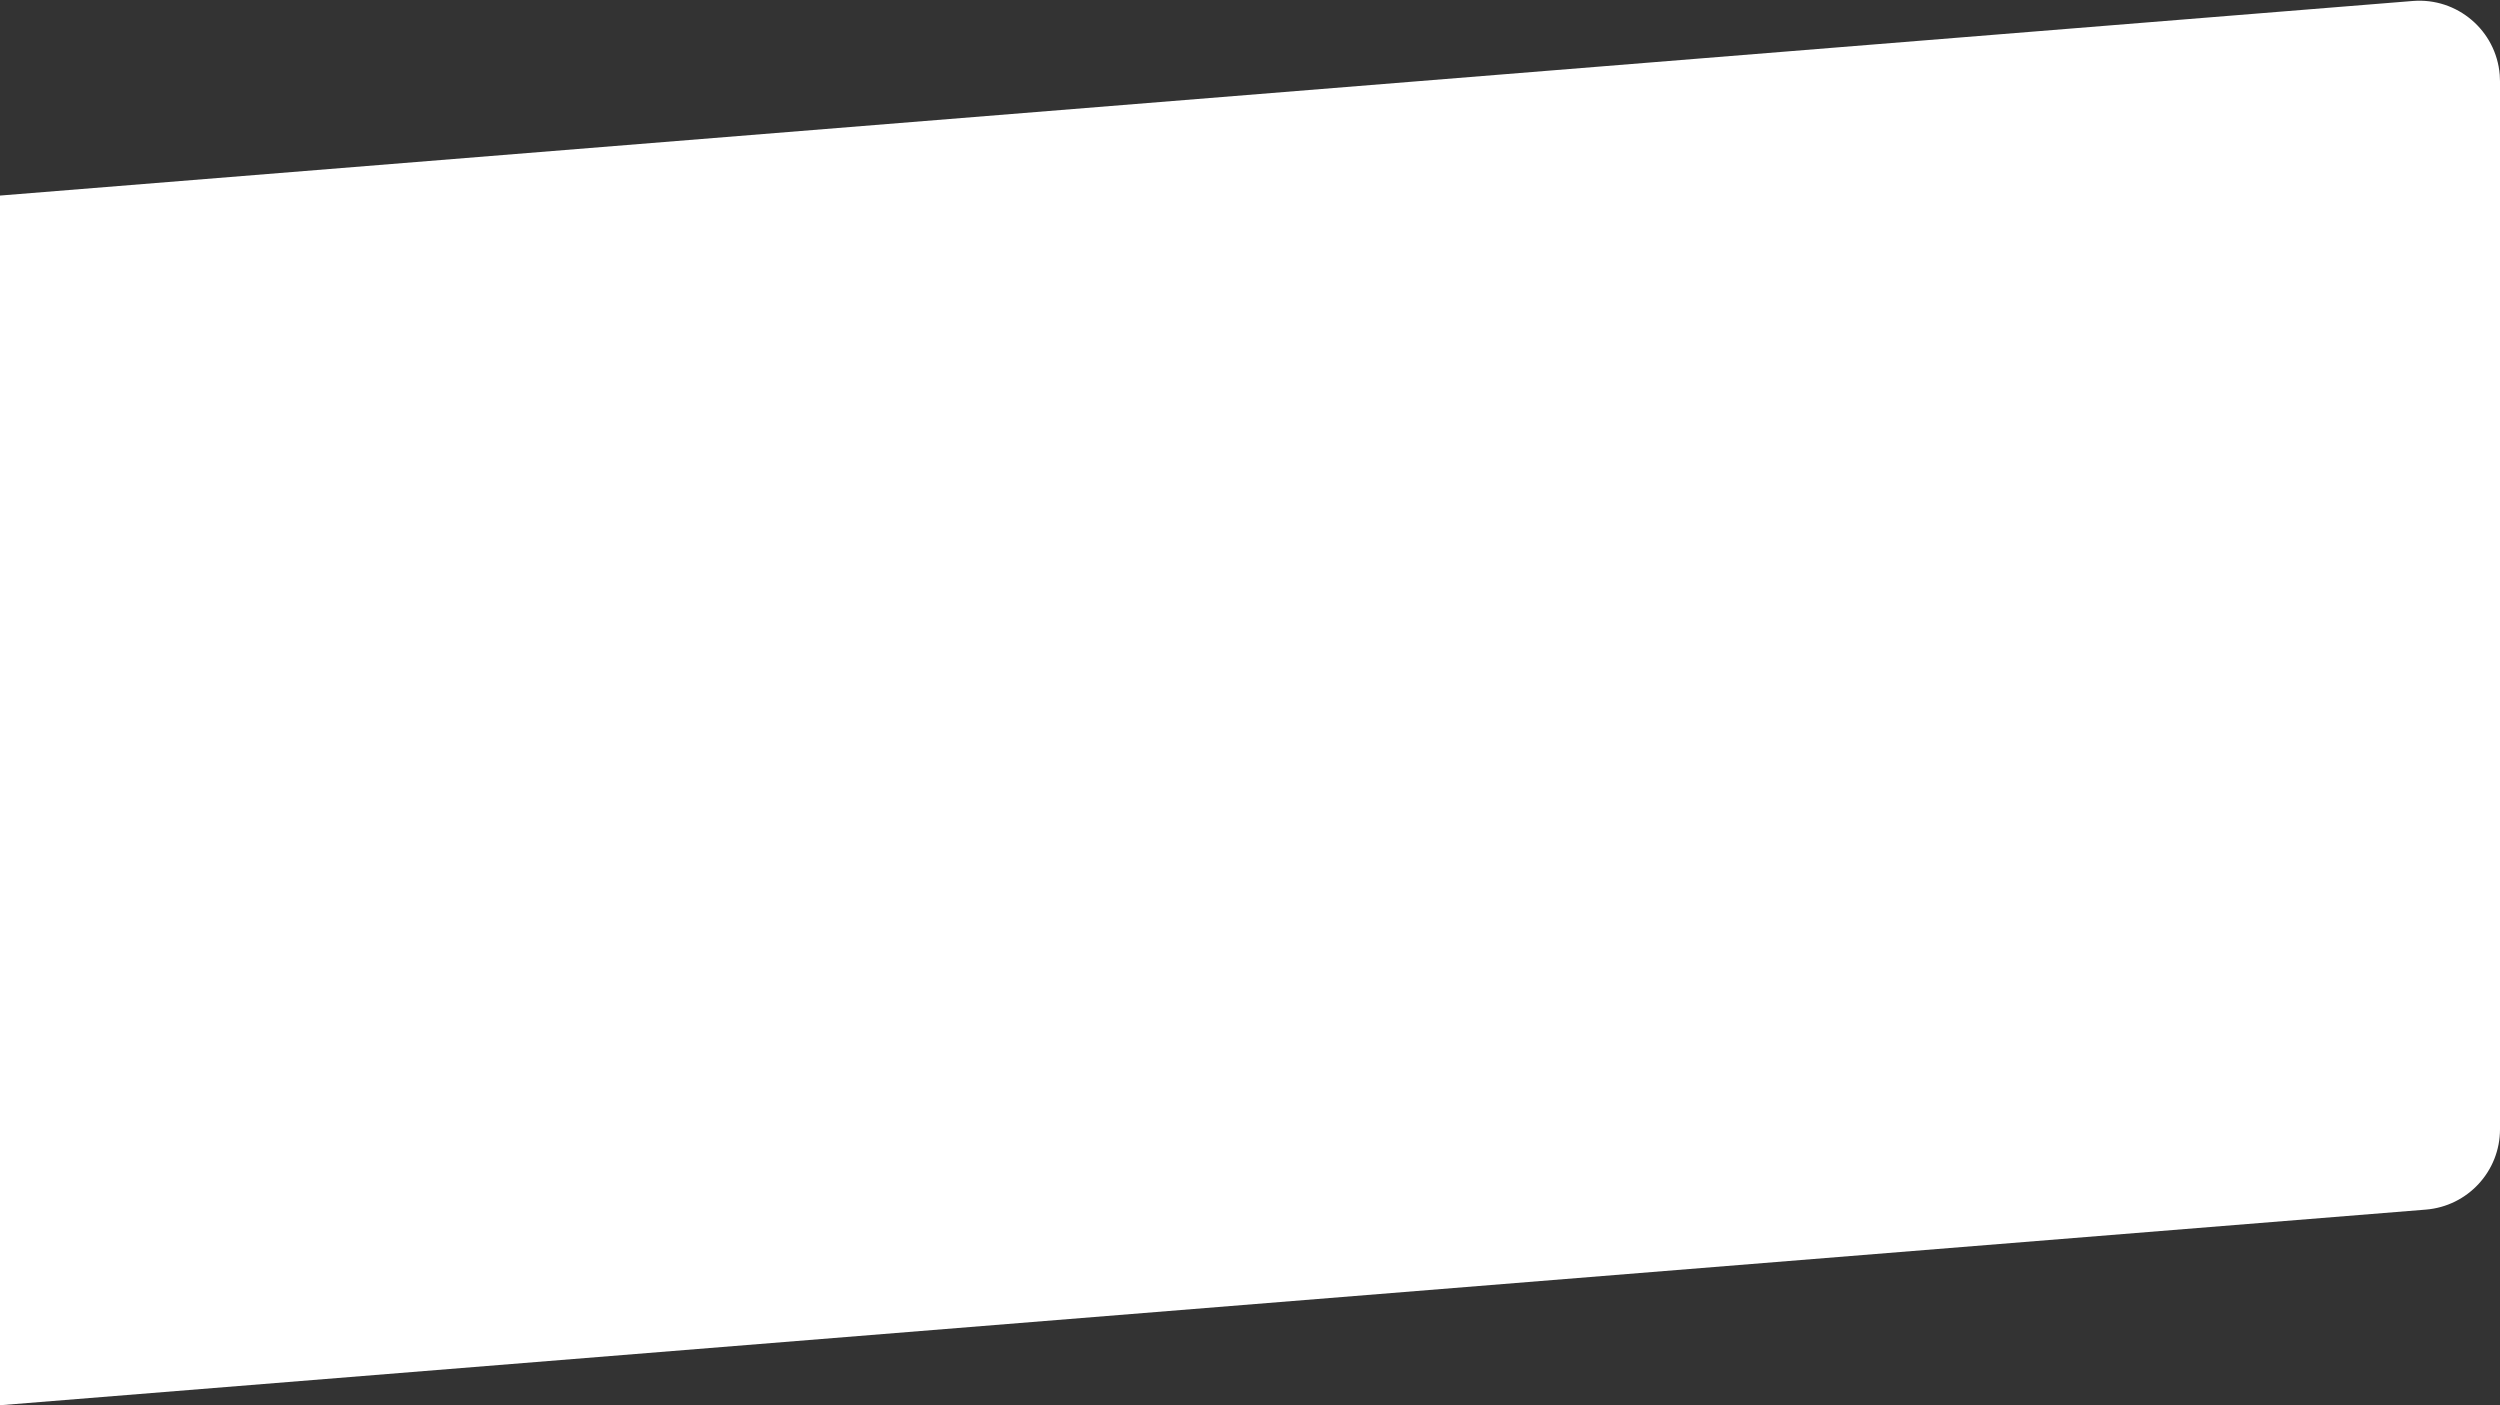 <?xml version="1.0" encoding="UTF-8"?>
<svg width="1240px" height="697px" viewBox="0 0 1240 697" version="1.1" xmlns="http://www.w3.org/2000/svg" xmlns:xlink="http://www.w3.org/1999/xlink" preserveAspectRatio="none">
    <rect x="0" y="0" width="1240" height="697" fill="#333333" stroke="none"/>
    <!-- Generator: Sketch 48.2 (47327) - http://www.bohemiancoding.com/sketch -->
    <title>Combined Shape</title>
    <desc>Created with Sketch.</desc>
    <defs></defs>
    <g id="3_AdPlay_dt" stroke="none" stroke-width="1" fill="none" fill-rule="evenodd" transform="translate(0, -2690)">
        <g id="Group-4-Copy-3" transform="translate(0, 2690)" fill="#FFFFFF">
            <path d="M-2.55795385e-13,97 L1196.785,0.485 C1218.805,-1.291 1238.095,15.12 1239.871,37.14 C1239.957,38.21 1240,39.283 1240,40.356 L1240,560.096 C1240,580.941 1223.992,598.291 1203.215,599.967 L7.10542736e-15,697 L-2.55795385e-13,97 Z" id="Combined-Shape"></path>
        </g>
    </g>
</svg>
